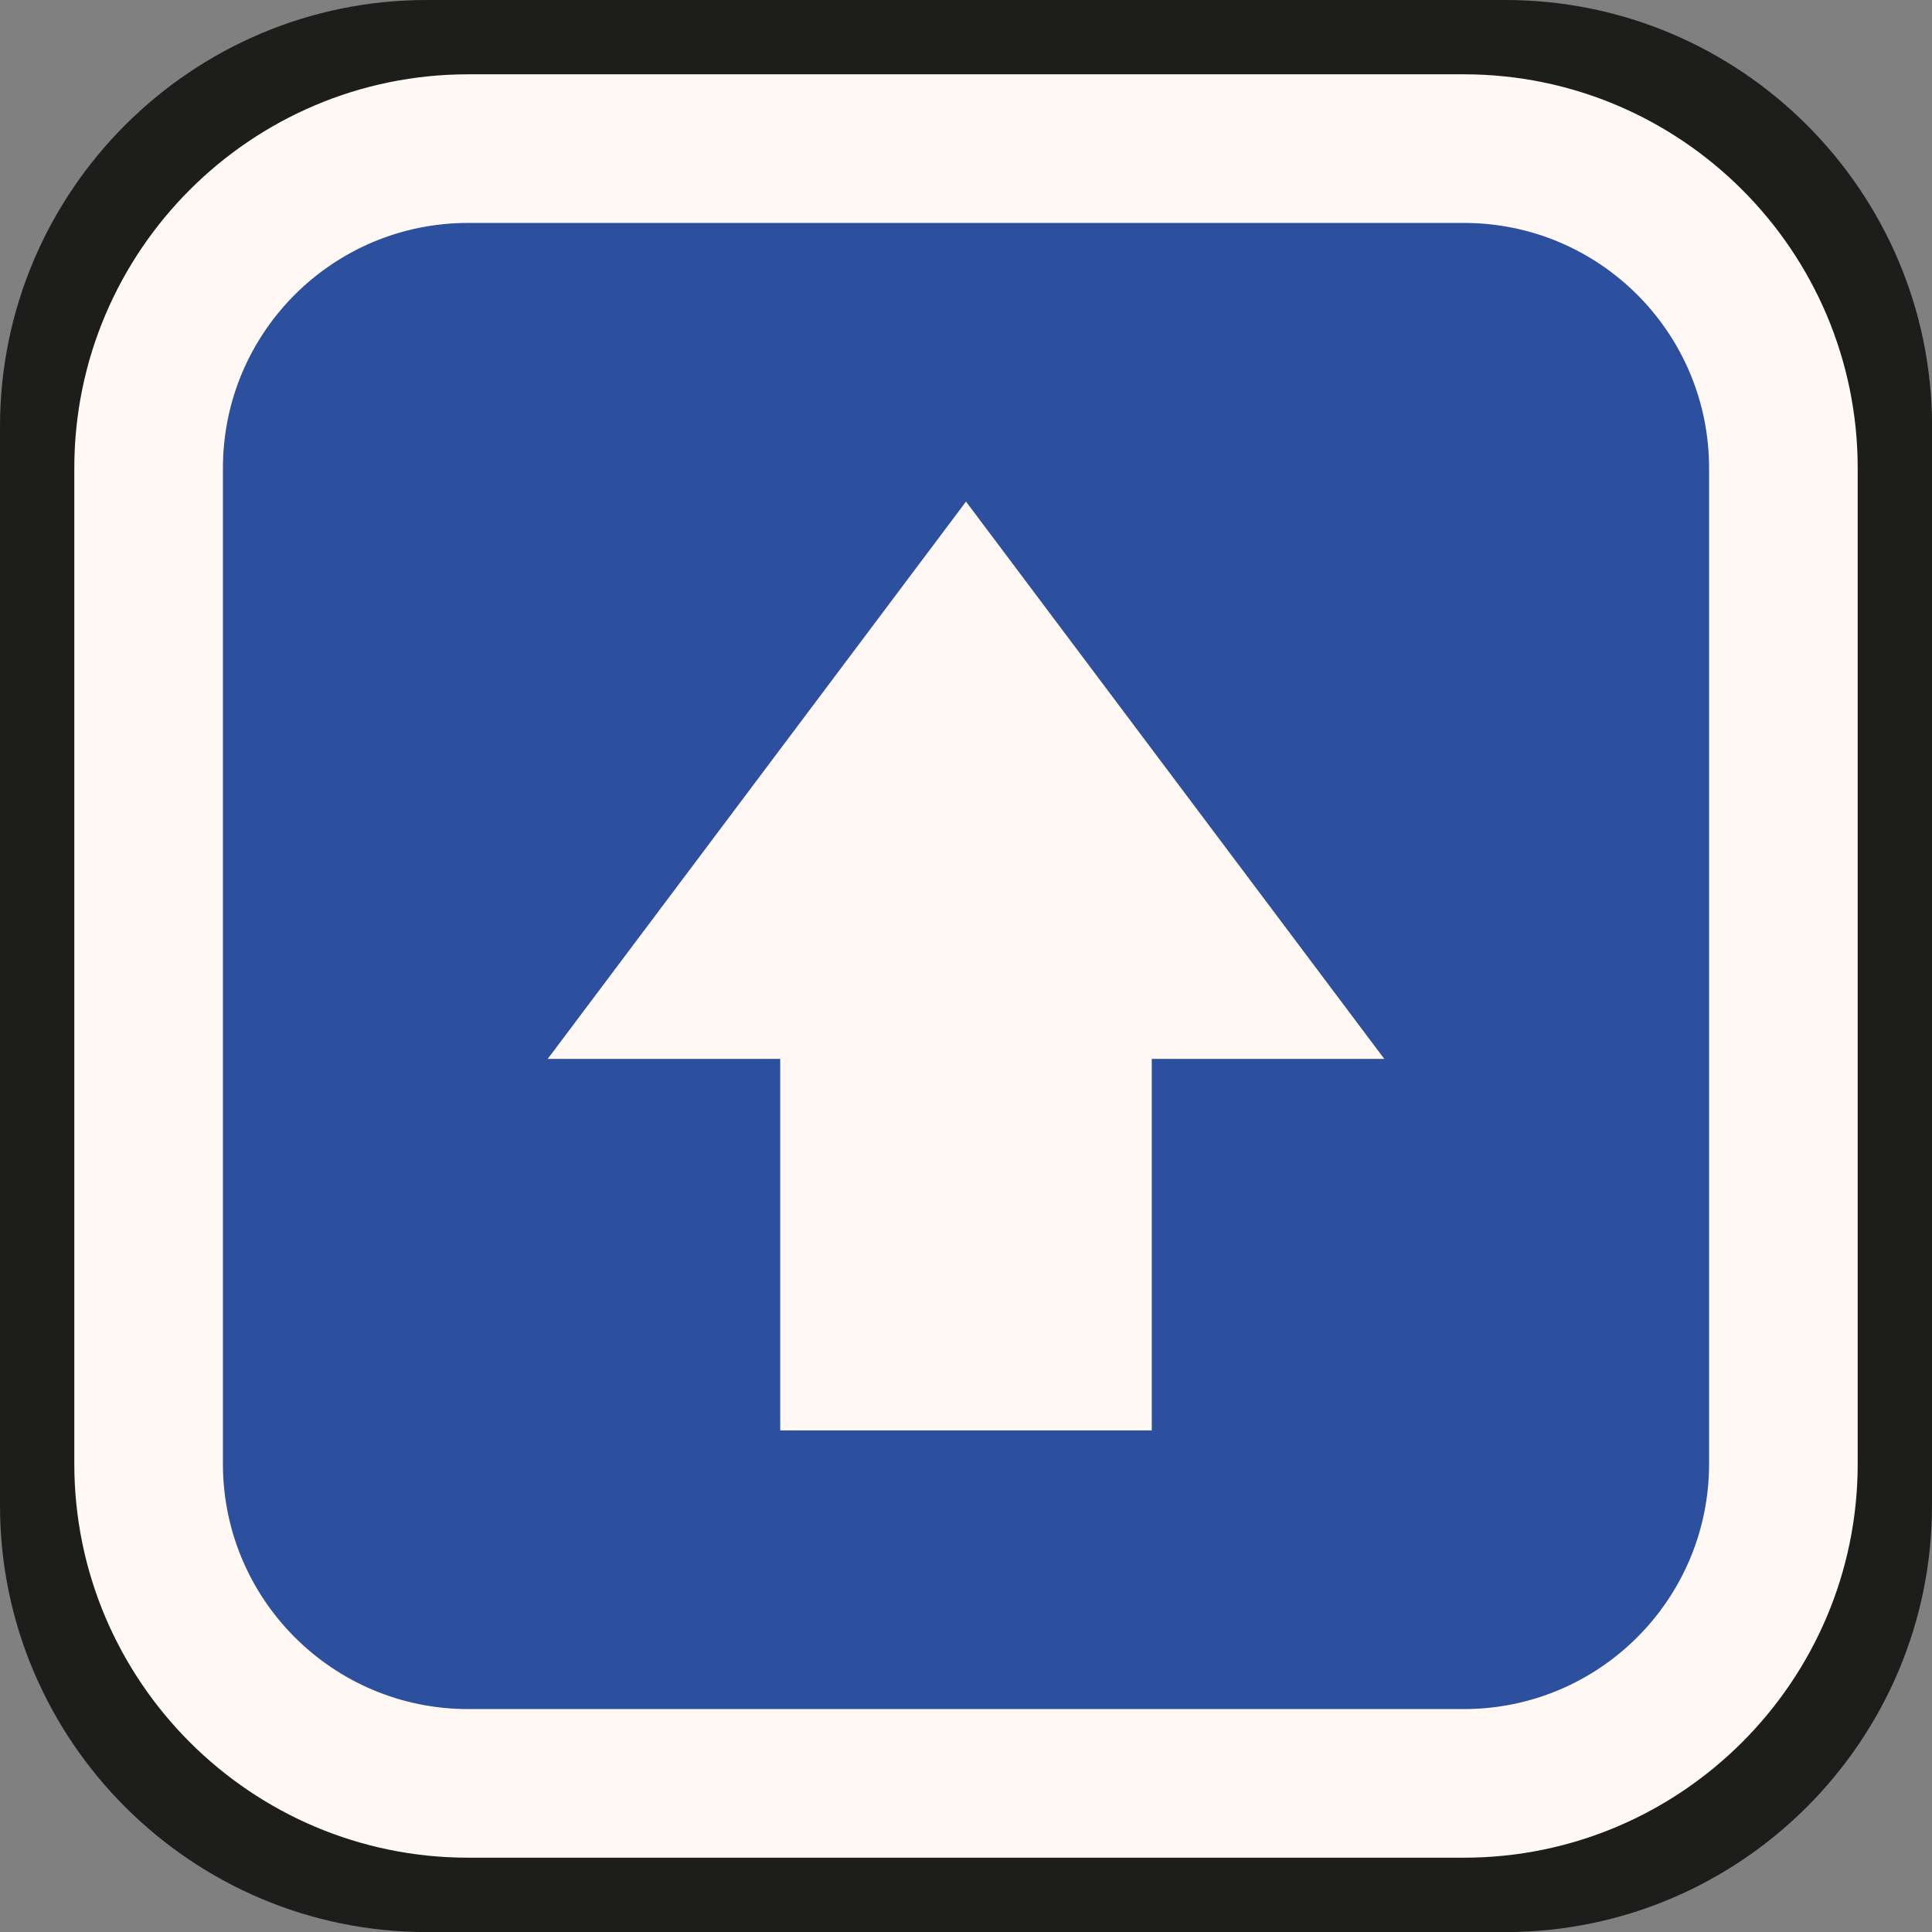 <?xml version="1.0" encoding="UTF-8"?>
<svg id="Camada_2" data-name="Camada 2" xmlns="http://www.w3.org/2000/svg" viewBox="0 0 260 260">
  <rect x="0" y="0" width="260" height="260" fill="#808080" stroke="none"/>
  <defs>
    <style>
      .cls-1 {
        fill: #fff8f4;
      }

      .cls-1, .cls-2, .cls-3 {
        stroke-width: 0px;
      }

      .cls-2 {
        fill: #1d1d1b;
      }

      .cls-3 {
        fill: #2c509e;
      }
    </style>
  </defs>
  <g id="Camada_3" data-name="Camada 3">
    <g>
      <path class="cls-2" d="M260,57.42v145.17c0,31.65-25.76,57.42-57.42,57.42H57.42c-31.65,0-57.42-25.76-57.42-57.42V57.42C0,25.75,25.76,0,57.42,0h145.17c31.66,0,57.42,25.75,57.42,57.42Z"/>
      <g>
        <rect class="cls-3" x="20" y="20" width="220" height="220" rx="43" ry="43"/>
        <path class="cls-1" d="M197,30c18.23,0,33,14.77,33,33v134c0,18.22-14.77,33-33,33H63c-18.23,0-33-14.78-33-33V63c0-18.23,14.77-33,33-33h134M197,10H63c-29.22,0-53,23.78-53,53v134c0,29.22,23.78,53,53,53h134c29.22,0,53-23.78,53-53V63c0-29.22-23.78-53-53-53h0Z"/>
      </g>
      <polygon class="cls-1" points="186.29 142.5 155 142.5 155 192.5 105 192.5 105 142.5 73.71 142.5 101.86 105 130 67.5 186.29 142.5"/>
    </g>
  </g>
</svg>